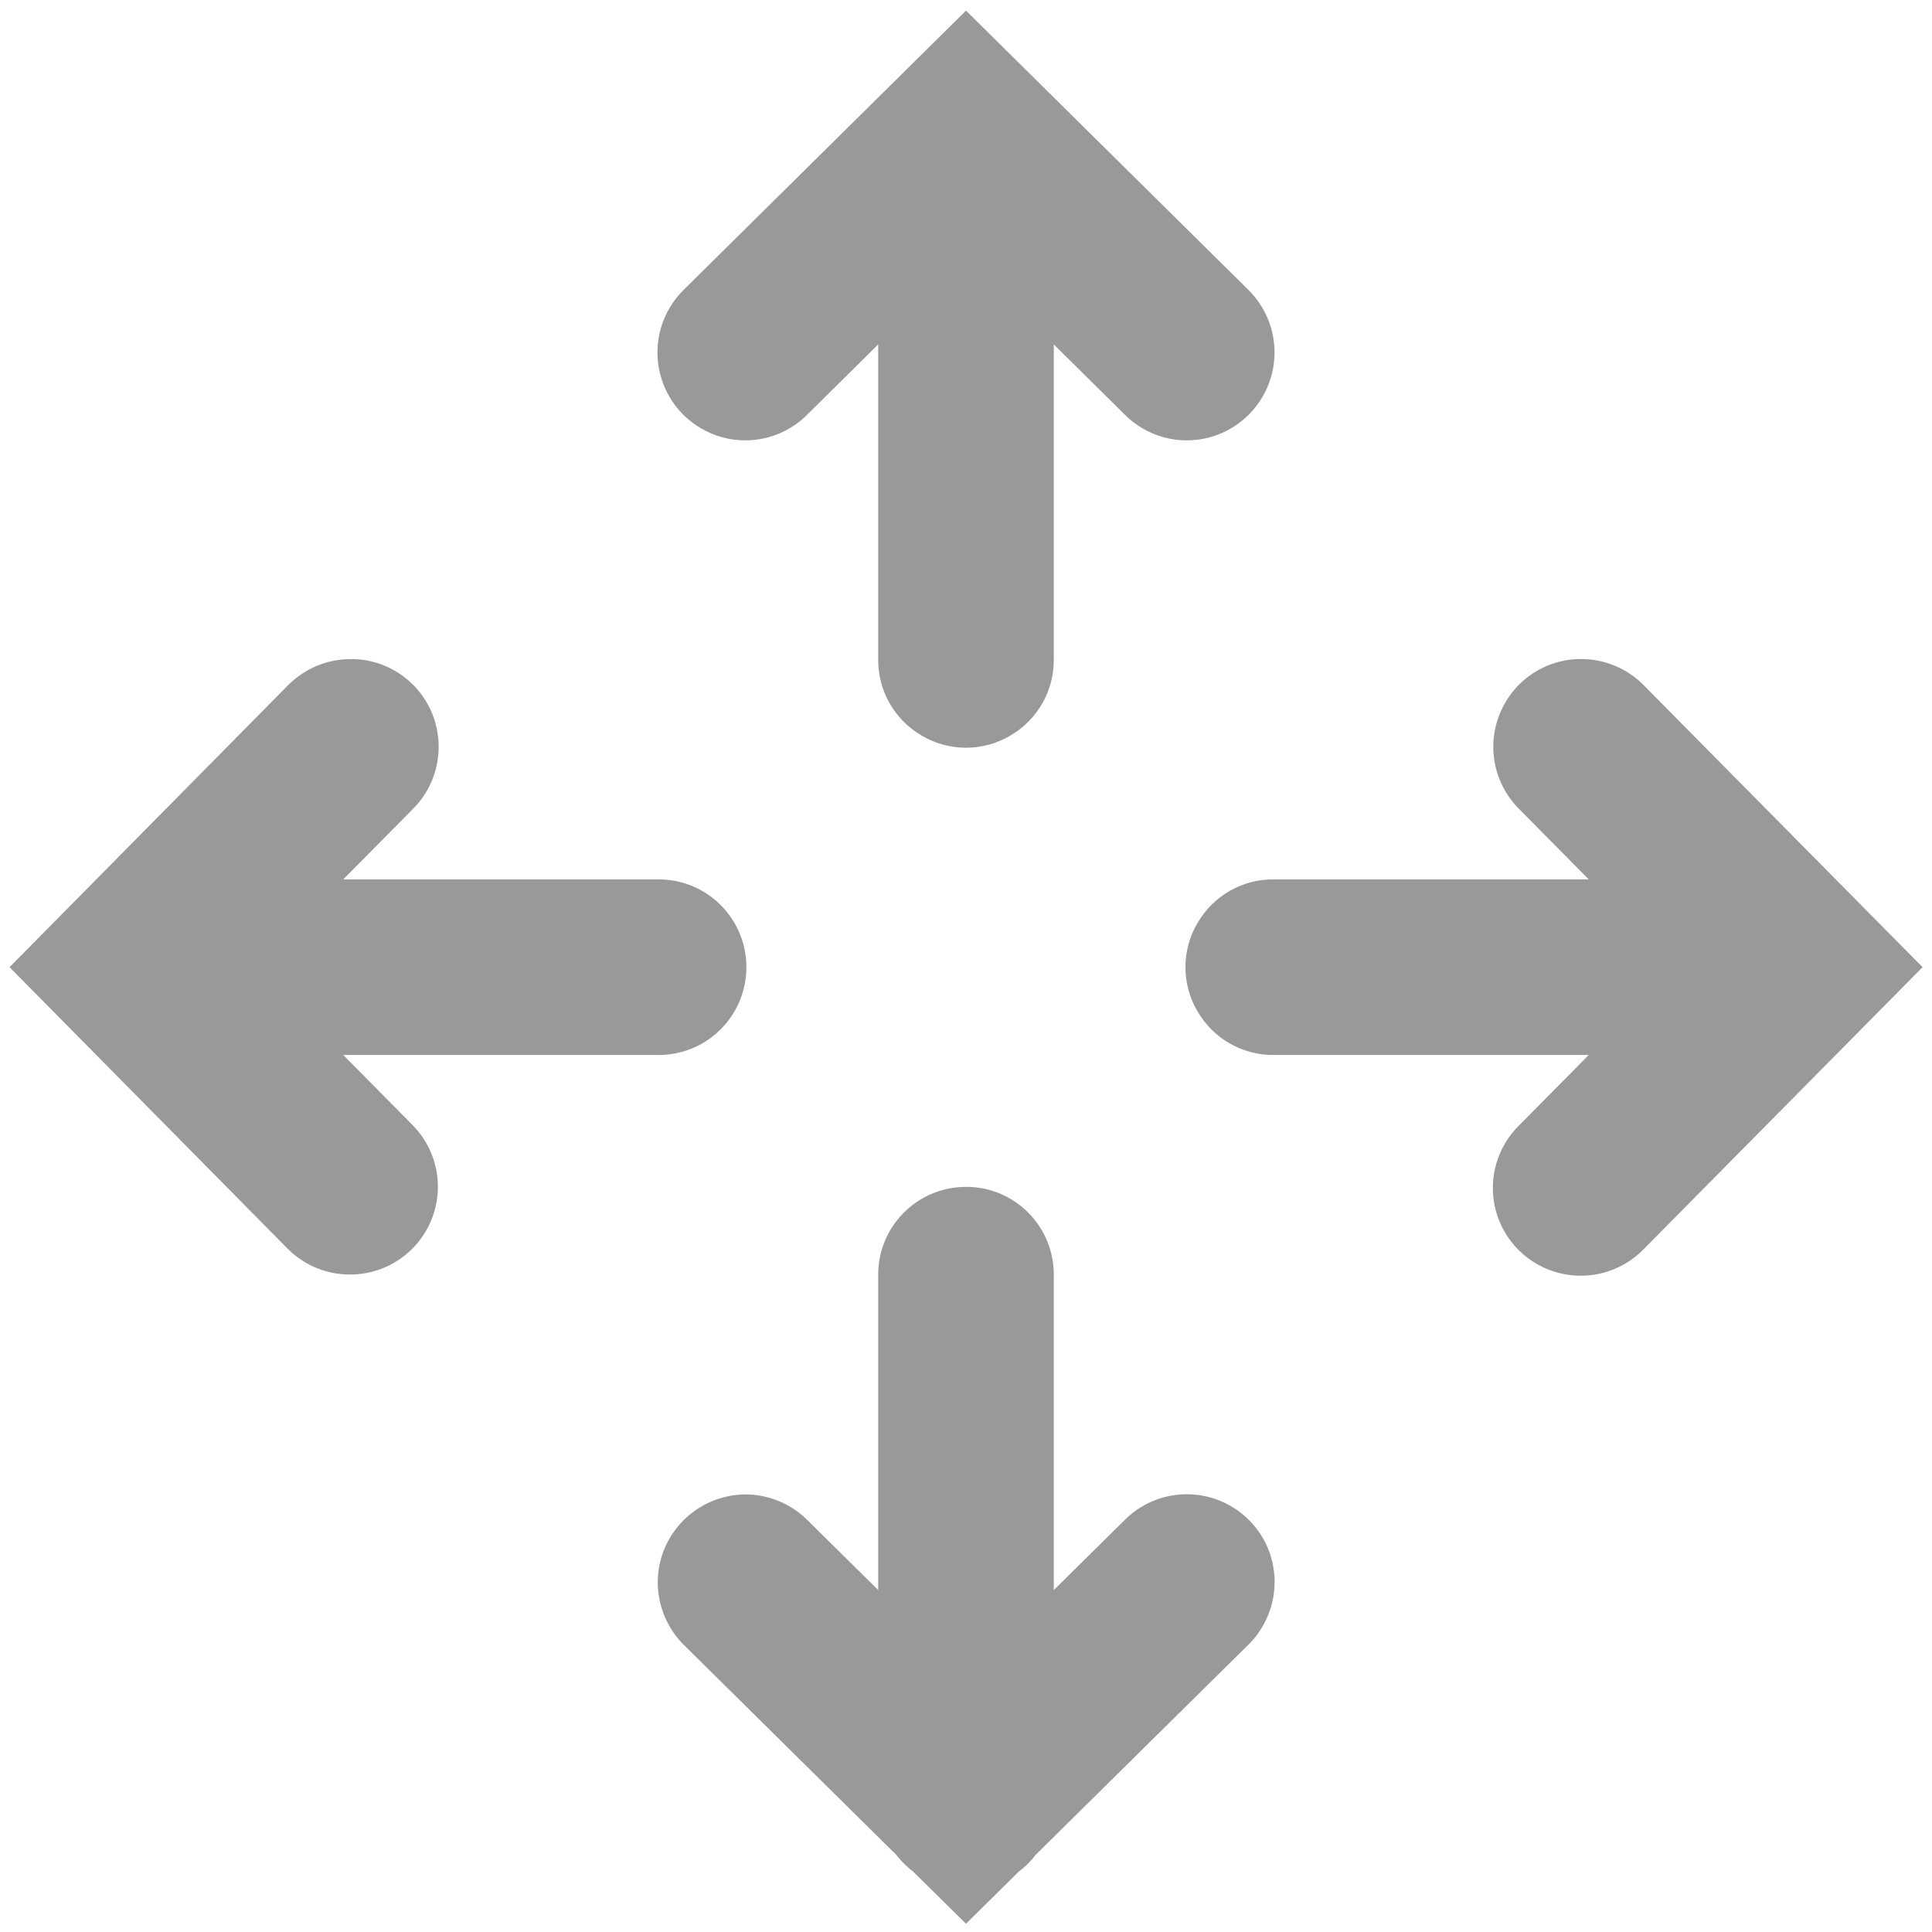 <?xml version="1.0" encoding="UTF-8"?>
<svg width="18px" height="18px" viewBox="0 0 18 18" version="1.1" xmlns="http://www.w3.org/2000/svg" xmlns:xlink="http://www.w3.org/1999/xlink">
    <!-- Generator: Sketch 49.3 (51167) - http://www.bohemiancoding.com/sketch -->
    <title>icons8-move_filled</title>
    <desc>Created with Sketch.</desc>
    <defs></defs>
    <g id="Page-1" stroke="none" stroke-width="1" fill="none" fill-rule="evenodd">
        <g id="Home-Copy" transform="translate(-362, -187)" fill="#999999" fill-rule="nonzero">
            <g id="icons8-move_filled" transform="translate(362, 187)">
                <path d="M9,0.099 L6.379,2.691 C6.165,2.896 6.077,3.199 6.151,3.487 C6.224,3.773 6.446,3.998 6.732,4.075 C7.018,4.152 7.324,4.067 7.53,3.854 L8.182,3.209 L8.182,6.136 C8.177,6.432 8.332,6.705 8.588,6.854 C8.842,7.004 9.158,7.004 9.412,6.854 C9.668,6.705 9.823,6.432 9.818,6.136 L9.818,3.209 L10.47,3.854 C10.676,4.067 10.982,4.152 11.268,4.075 C11.554,3.998 11.776,3.773 11.849,3.487 C11.923,3.199 11.835,2.896 11.621,2.691 L9,0.099 Z M14.734,6.14 C14.401,6.138 14.101,6.338 13.975,6.646 C13.847,6.953 13.92,7.308 14.157,7.541 L14.802,8.193 L11.875,8.193 C11.579,8.188 11.306,8.343 11.157,8.599 C11.007,8.853 11.007,9.169 11.157,9.423 C11.306,9.679 11.579,9.834 11.875,9.829 L14.802,9.829 L14.157,10.481 C13.944,10.688 13.86,10.993 13.936,11.279 C14.013,11.565 14.238,11.787 14.524,11.86 C14.812,11.934 15.116,11.846 15.32,11.632 L17.912,9.011 L15.32,6.39 C15.167,6.231 14.956,6.141 14.734,6.14 Z M3.241,6.141 C3.028,6.148 2.827,6.237 2.678,6.39 L0.089,9.011 L2.678,11.632 C2.996,11.953 3.516,11.956 3.837,11.638 C4.158,11.32 4.161,10.803 3.843,10.481 L3.198,9.829 L6.124,9.829 C6.419,9.834 6.694,9.679 6.843,9.423 C6.991,9.169 6.991,8.853 6.843,8.599 C6.694,8.343 6.419,8.188 6.124,8.193 L3.198,8.193 L3.843,7.541 C4.083,7.305 4.153,6.945 4.021,6.635 C3.888,6.325 3.578,6.128 3.241,6.141 Z M8.987,11.058 C8.537,11.065 8.175,11.435 8.182,11.888 L8.182,14.814 L7.53,14.17 C7.375,14.011 7.162,13.923 6.942,13.923 C6.608,13.927 6.311,14.13 6.186,14.44 C6.063,14.748 6.14,15.101 6.379,15.333 L8.351,17.282 C8.396,17.34 8.449,17.393 8.508,17.438 L9,17.923 L9.491,17.438 C9.551,17.393 9.606,17.338 9.652,17.278 L11.621,15.333 C11.865,15.1 11.942,14.74 11.814,14.428 C11.686,14.117 11.379,13.915 11.041,13.922 C10.827,13.925 10.62,14.015 10.47,14.17 L9.818,14.814 L9.818,11.888 C9.821,11.665 9.735,11.453 9.578,11.296 C9.422,11.14 9.209,11.053 8.987,11.058 Z" id="Shape"></path>
            </g>
        </g>
    </g>
</svg>